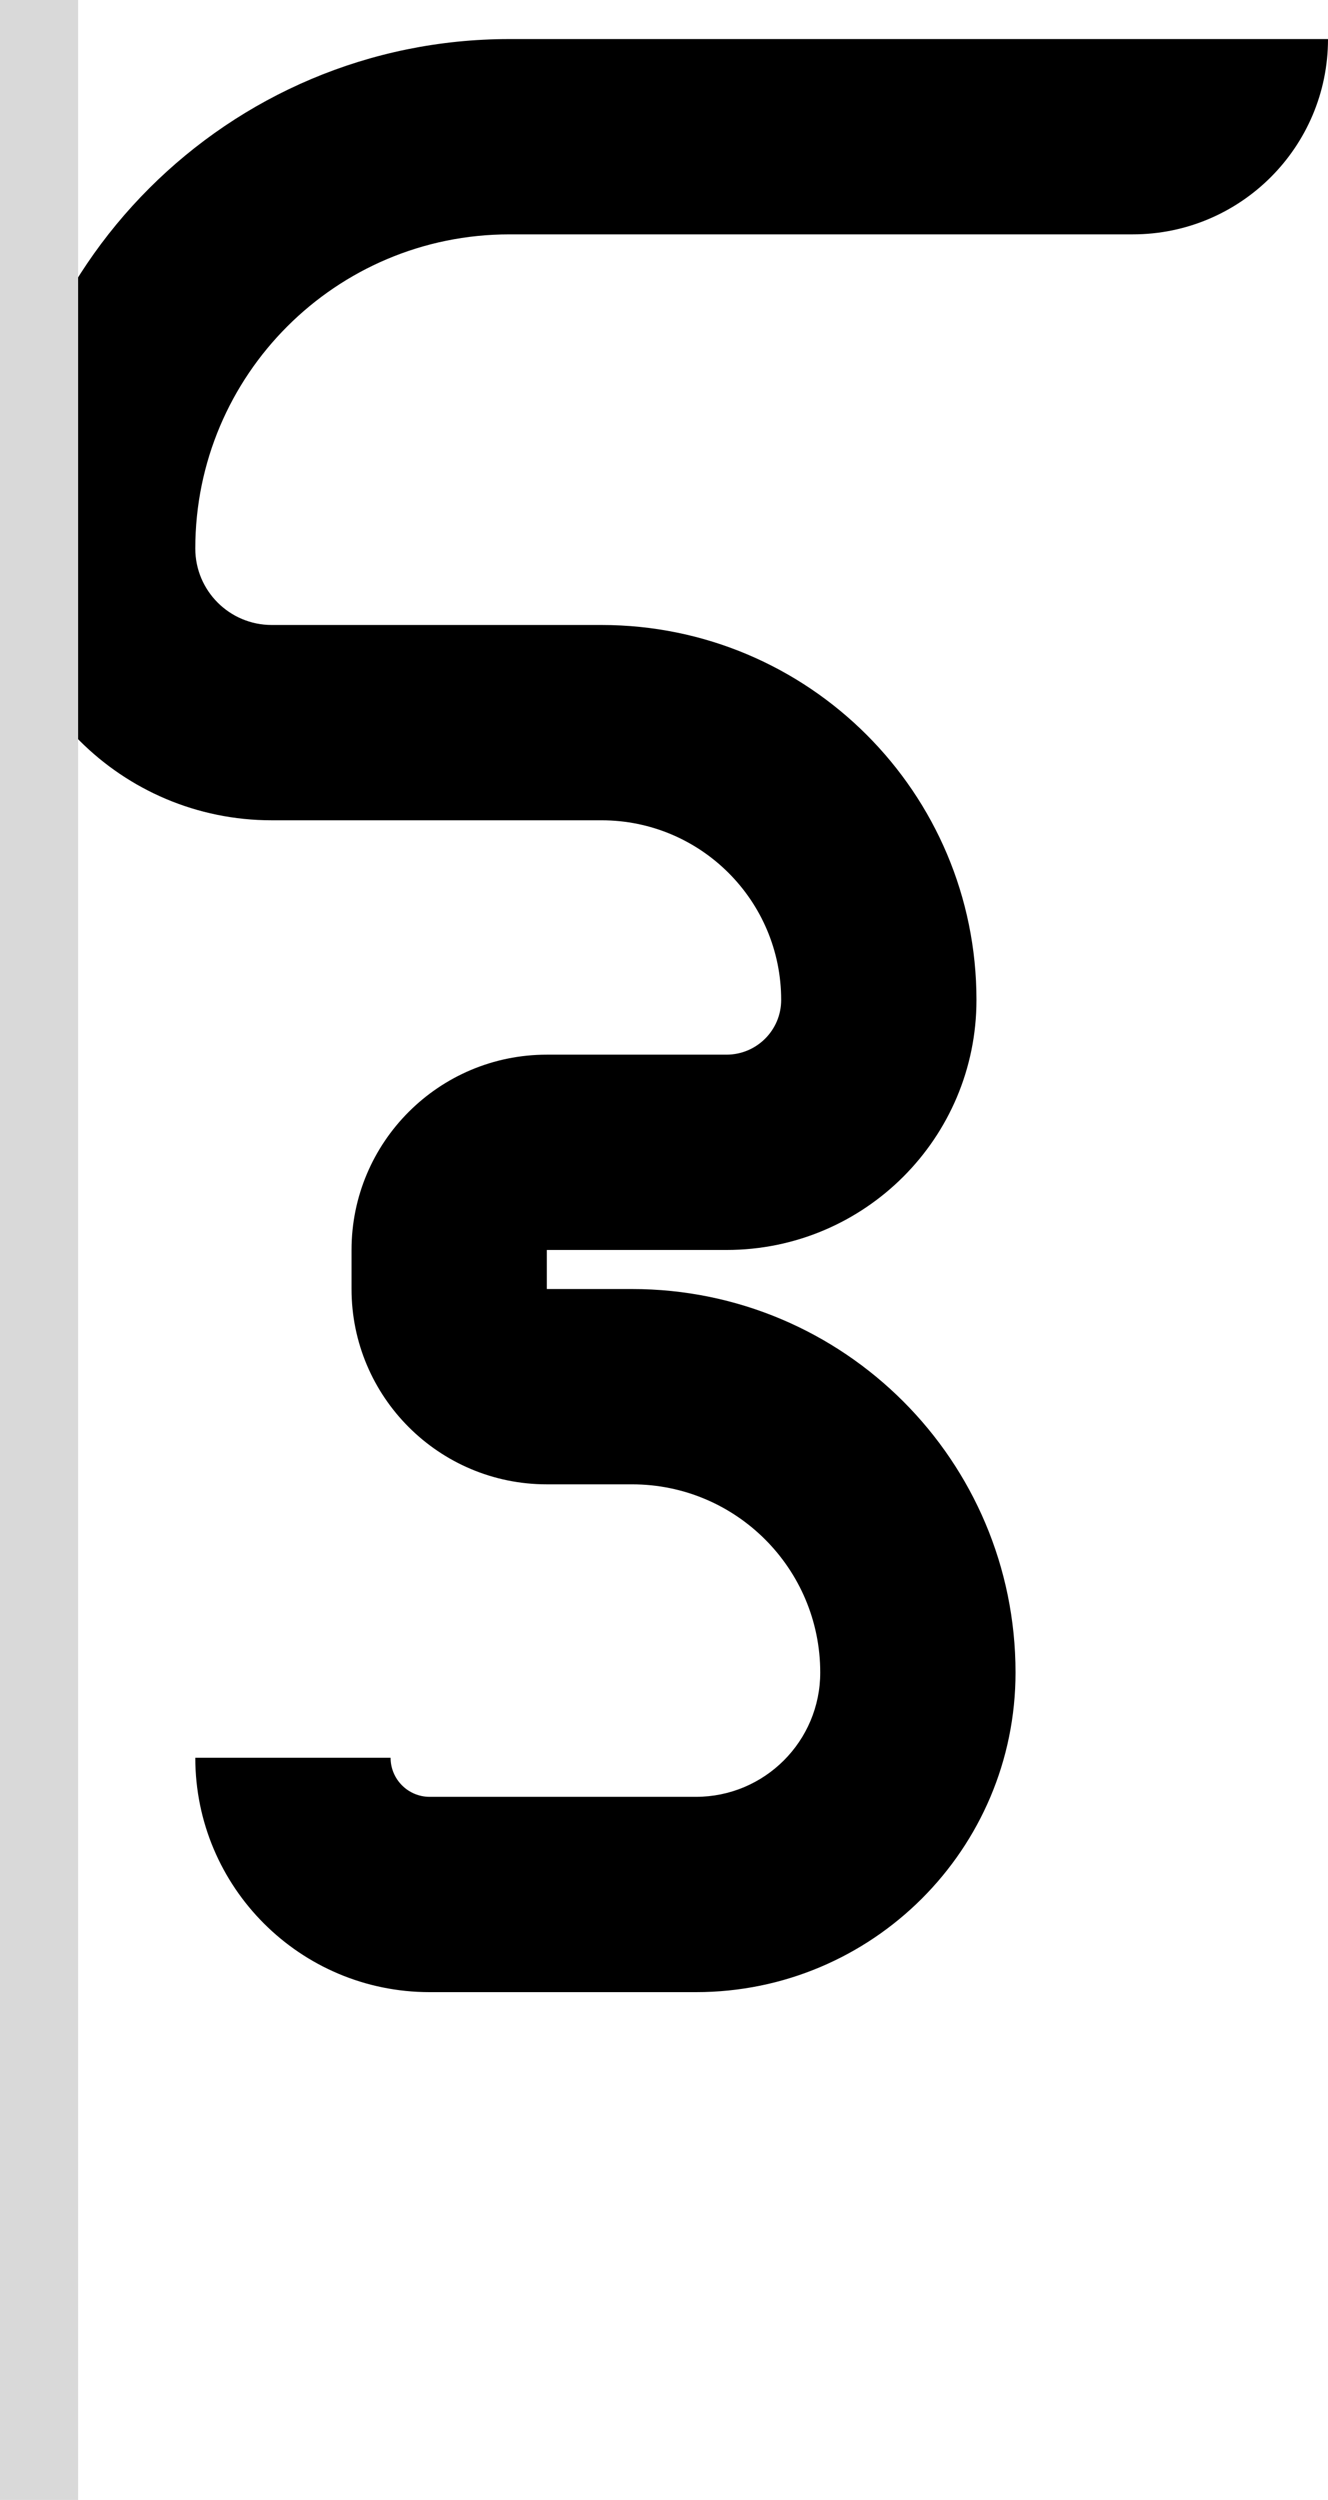 <svg width="34" height="64" viewBox="0 0 34 64" fill="none" xmlns="http://www.w3.org/2000/svg">
<path d="M13.043 6C8.601 6 5 9.601 5 14.043C5 15.124 5.876 16 6.957 16H15.4C20.702 16 25 20.298 25 25.6C25 29.135 22.135 32 18.6 32H14V33H16.182C21.604 33 26 37.396 26 42.818C26 47.337 22.337 51 17.818 51H11C7.686 51 5 48.314 5 45H10C10 45.552 10.448 46 11 46H17.818C19.576 46 21 44.575 21 42.818C21 40.157 18.843 38 16.182 38H14C11.239 38 9 35.761 9 33V32C9 29.239 11.239 27 14 27H18.6C19.373 27 20 26.373 20 25.6C20 23.059 17.941 21 15.4 21H6.957C3.115 21 0 17.886 0 14.043C0 6.84 5.84 1 13.043 1H34C34 3.761 31.761 6 29 6H13.043Z" fill="black"/>
<rect width="2" height="64" fill="#D9D9D9"/>
</svg>
